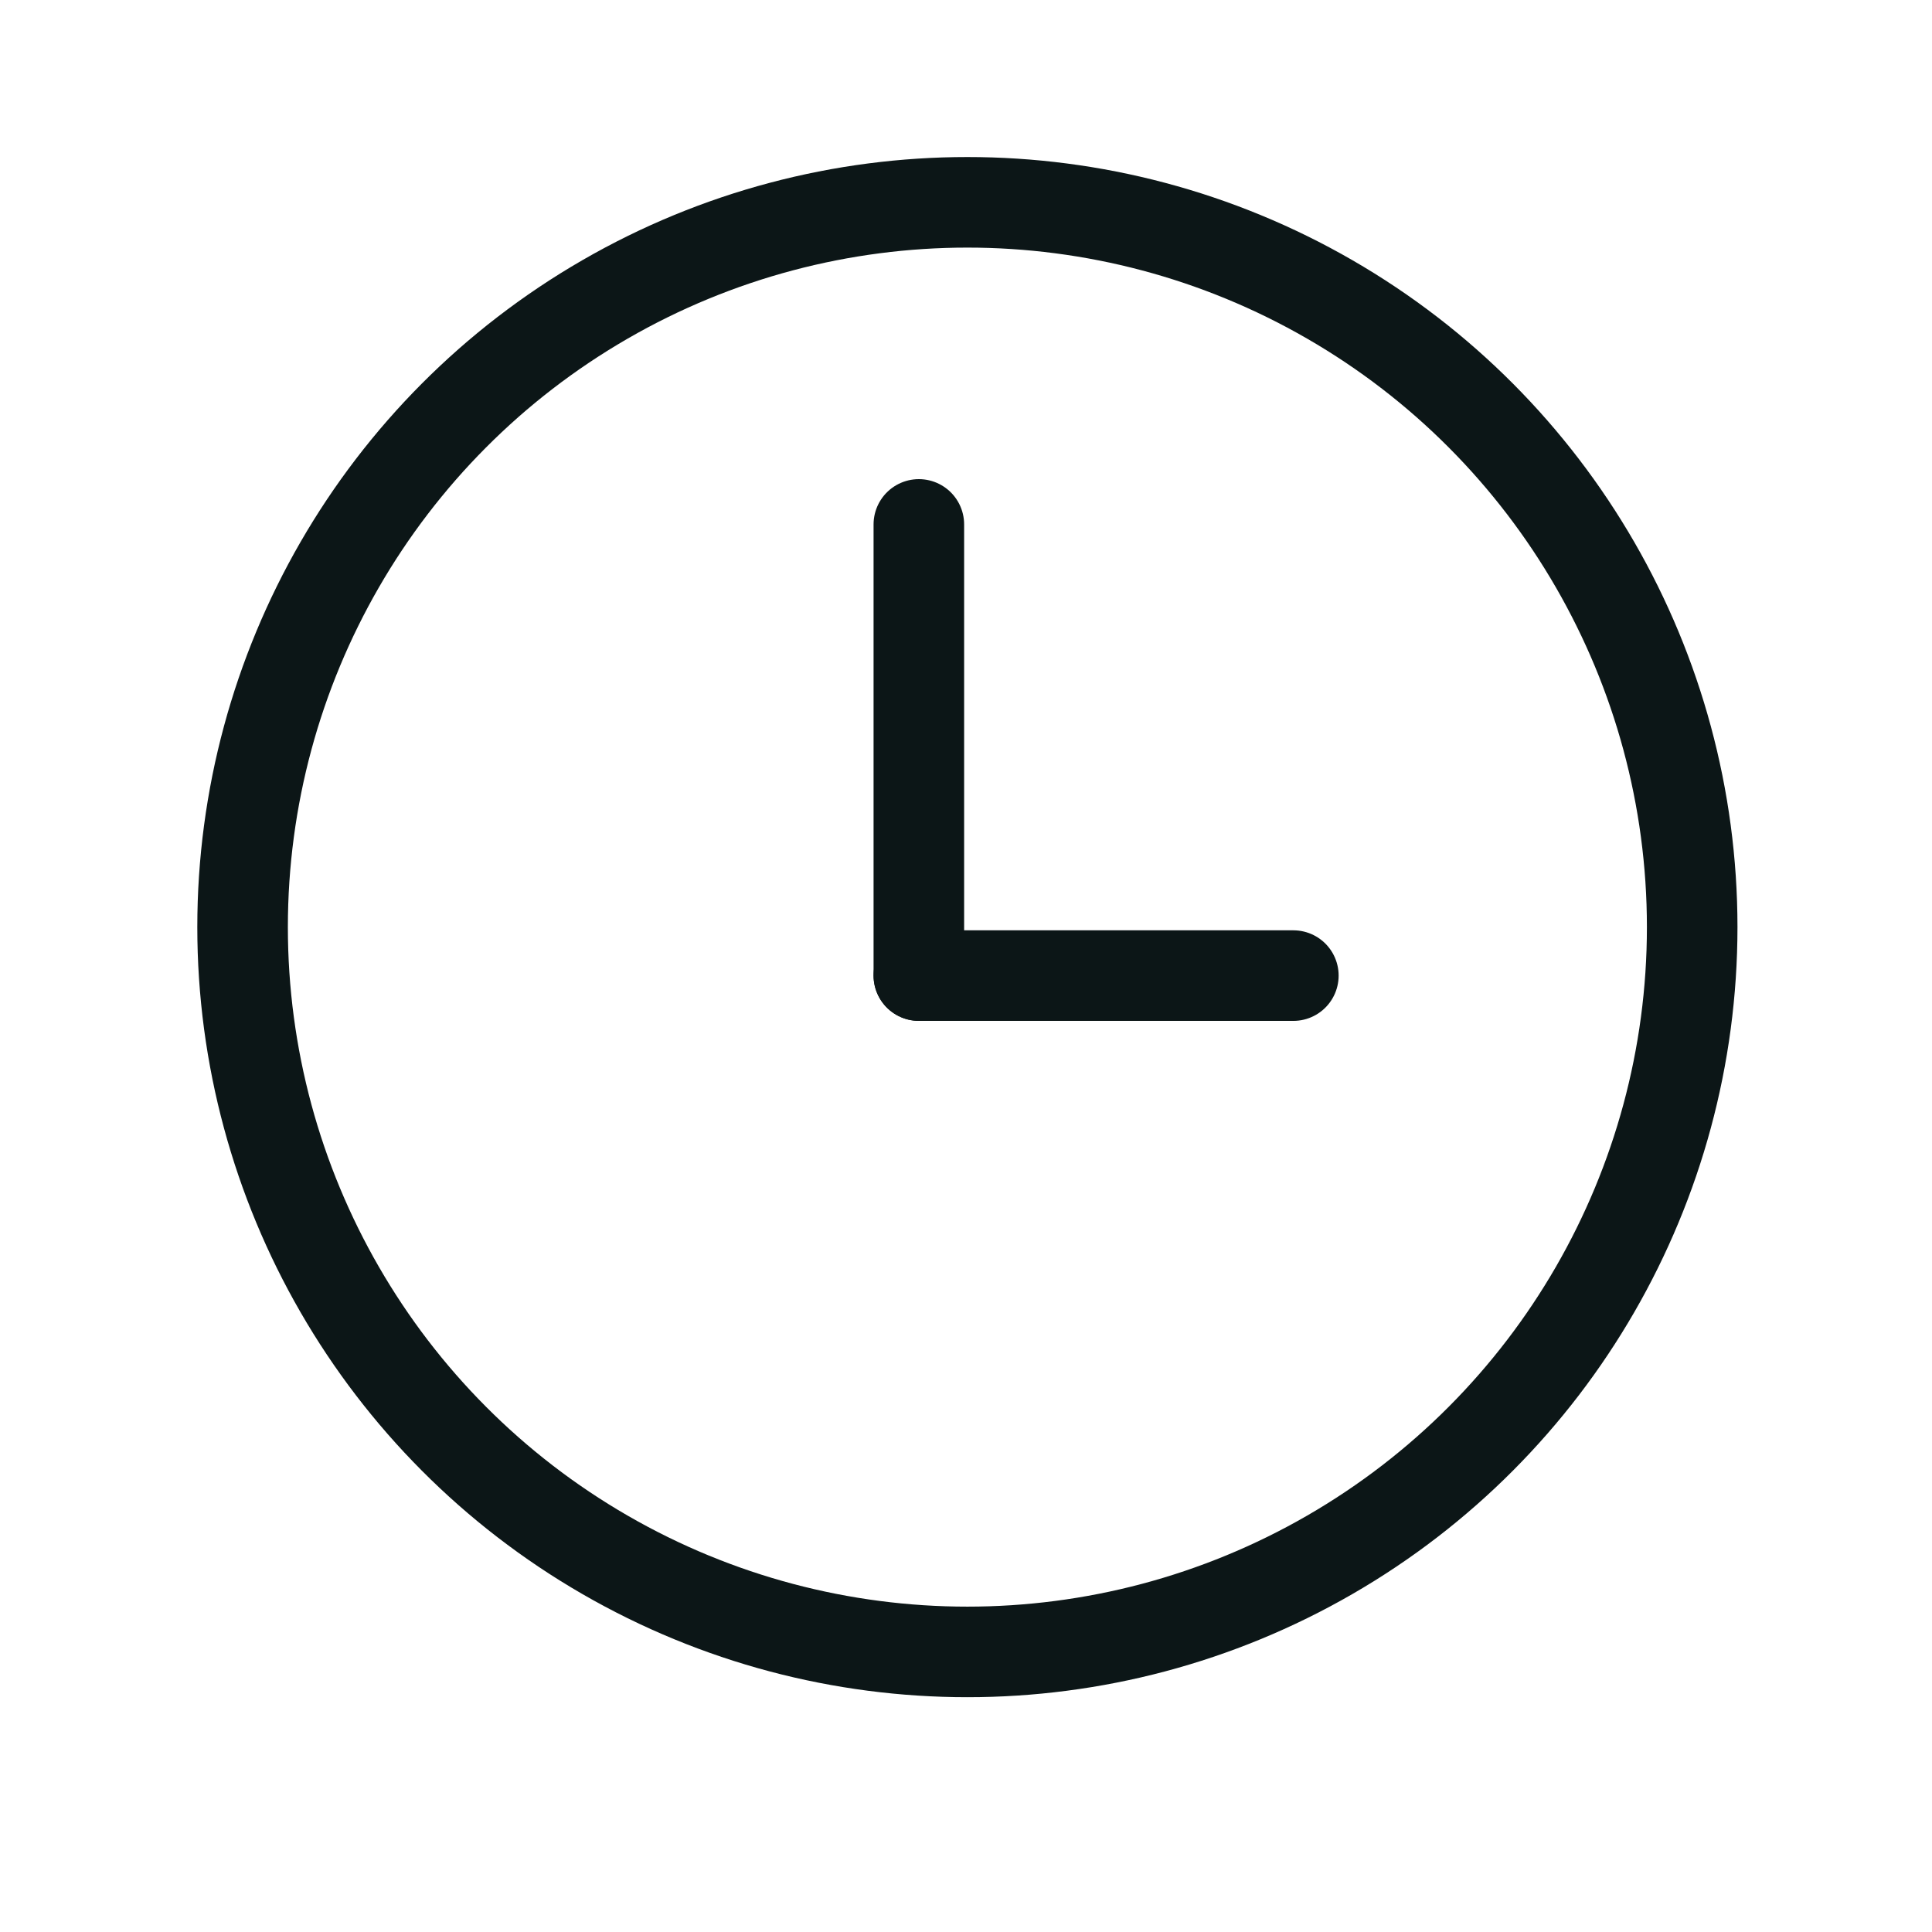 <svg width="32" height="32" viewBox="0 0 32 32" fill="none" xmlns="http://www.w3.org/2000/svg">
<path d="M21.422 16.159H15.219" stroke="#0C1617" stroke-width="1.5" stroke-linecap="round" stroke-linejoin="round"/>
<circle cx="16.023" cy="15.356" r="12.005" stroke="#0C1617" stroke-width="1.5" stroke-linecap="round" stroke-linejoin="round"/>
<path d="M15.219 16.158V8.686" stroke="#0C1617" stroke-width="1.5" stroke-linecap="round" stroke-linejoin="round"/>
</svg>
